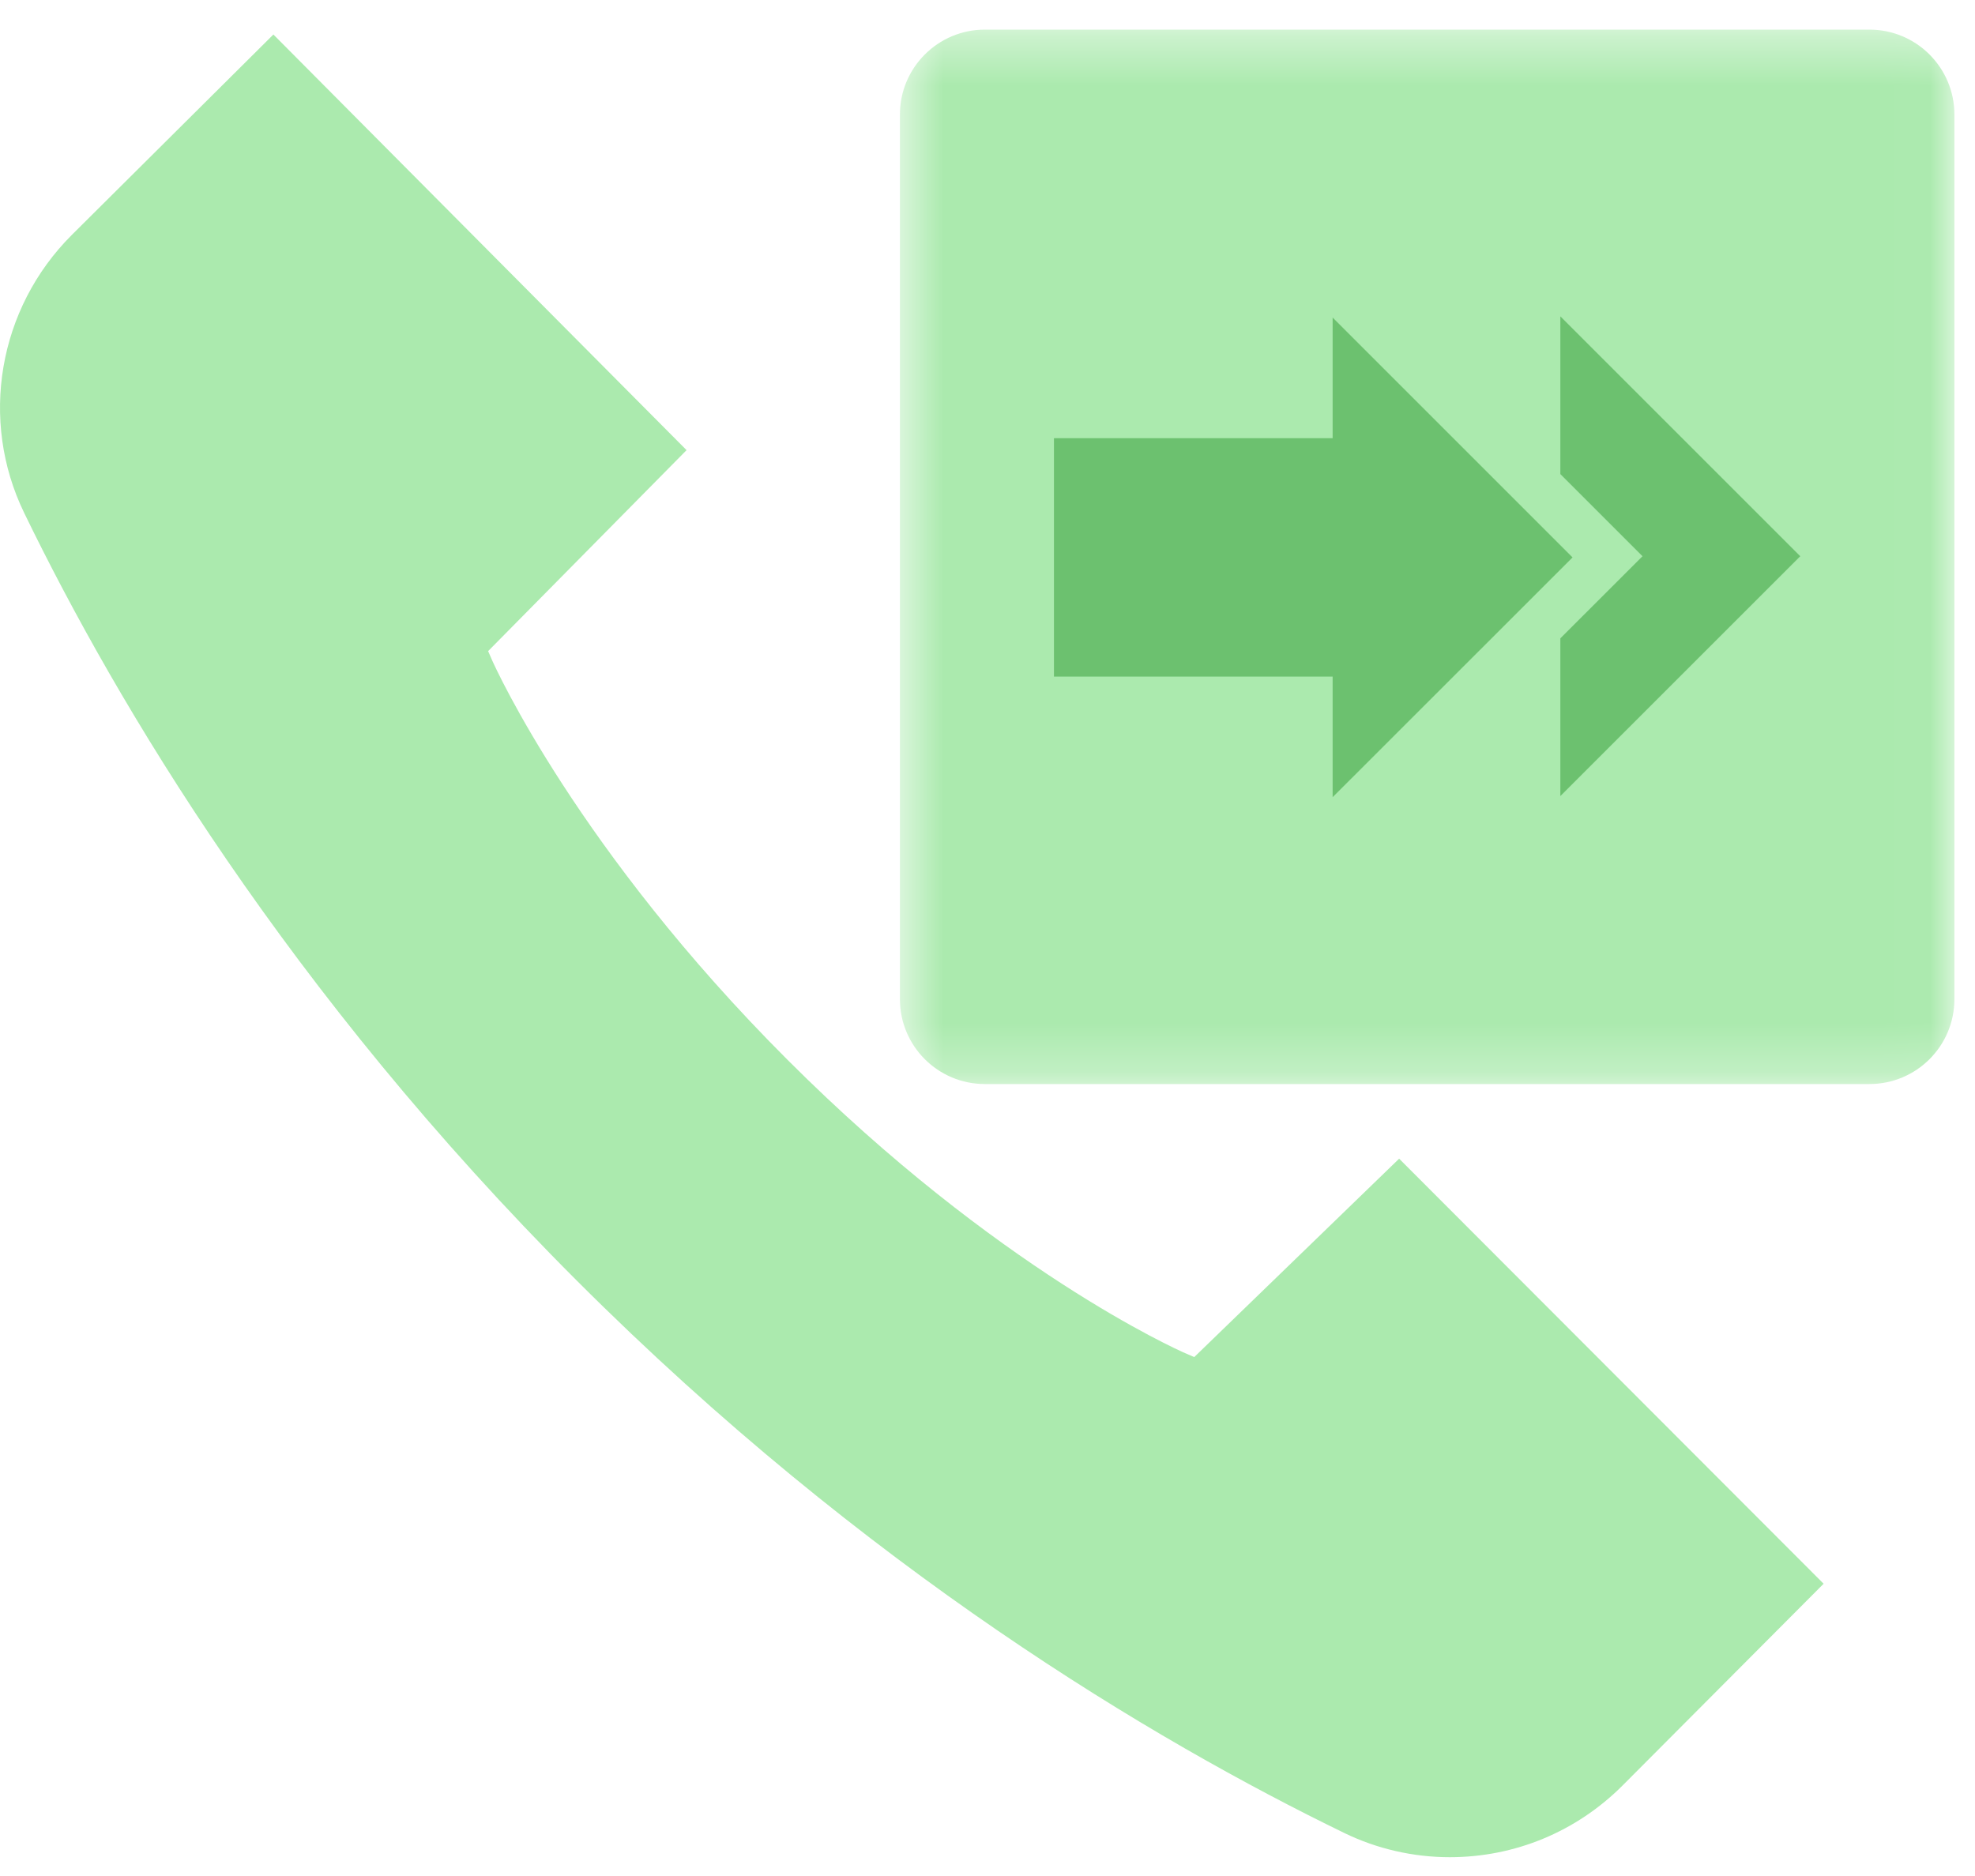<?xml version="1.0" encoding="UTF-8"?>
<svg width="40px" height="38px" viewBox="0 0 40 38" version="1.1" xmlns="http://www.w3.org/2000/svg" xmlns:xlink="http://www.w3.org/1999/xlink">
    <!-- Generator: Sketch 51.2 (57519) - http://www.bohemiancoding.com/sketch -->
    <title>Call Forwarding Copy</title>
    <desc>Created with Sketch.</desc>
    <defs>
        <polygon id="path-1" points="0.626 1.381 21.982 1.381 21.982 22.738 0.626 22.738"></polygon>
        <polygon id="path-3" points="0 38.62 39.582 38.62 39.582 1.601 0 1.601"></polygon>
    </defs>
    <g id="Final" stroke="none" stroke-width="1" fill="none" fill-rule="evenodd">
        <g id="Call-Forwarding-Copy" transform="translate(0, -1)">
            <path d="M29.361,38.619 C28.625,38.619 27.888,38.451 27.227,38.129 C23.365,36.253 17.531,32.789 11.681,26.939 C5.832,21.089 2.366,15.256 0.491,11.392 C-0.423,9.512 -0.037,7.248 1.453,5.76 L5.537,1.699 L13.905,10.118 L9.886,14.189 L9.969,14.379 C10.038,14.533 11.712,18.23 15.949,22.467 C20.19,26.71 23.846,28.341 24,28.408 L24.187,28.489 L28.337,24.47 L36.934,33.08 L32.864,37.165 C31.926,38.104 30.681,38.619 29.361,38.619" id="Fill-1" fill="#ABEAAE"></path>
            <g id="Group-5" transform="translate(17.6, 0.22)">
                <mask id="mask-2" fill="white">
                    <use xlink:href="#path-1"></use>
                </mask>
                <g id="Clip-4"></g>
                <path d="M20.261,22.738 L2.346,22.738 C1.396,22.738 0.626,21.969 0.626,21.017 L0.626,3.101 C0.626,2.151 1.396,1.38 2.346,1.38 L20.261,1.38 C21.213,1.38 21.983,2.151 21.983,3.101 L21.983,21.017 C21.983,21.969 21.213,22.738 20.261,22.738" id="Fill-3" fill="#ABEAAE" mask="url(#mask-2)"></path>
            </g>
            <mask id="mask-4" fill="white">
                <use xlink:href="#path-3"></use>
            </mask>
            <g id="Clip-7"></g>
            <polygon id="Fill-6" fill="#6CC16F" mask="url(#mask-4)" points="21.346 14.705 28.058 14.705 28.058 9.876 21.346 9.876"></polygon>
            <polyline id="Fill-8" fill="#6CC16F" mask="url(#mask-4)" points="26.99 7.432 31.849 12.291 26.99 17.148"></polyline>
            <polygon id="Fill-9" fill="#6CC16F" mask="url(#mask-4)" points="31.602 7.408 31.602 10.603 33.266 12.267 31.602 13.93 31.602 17.125 36.461 12.267"></polygon>
        </g>
    </g>
</svg>